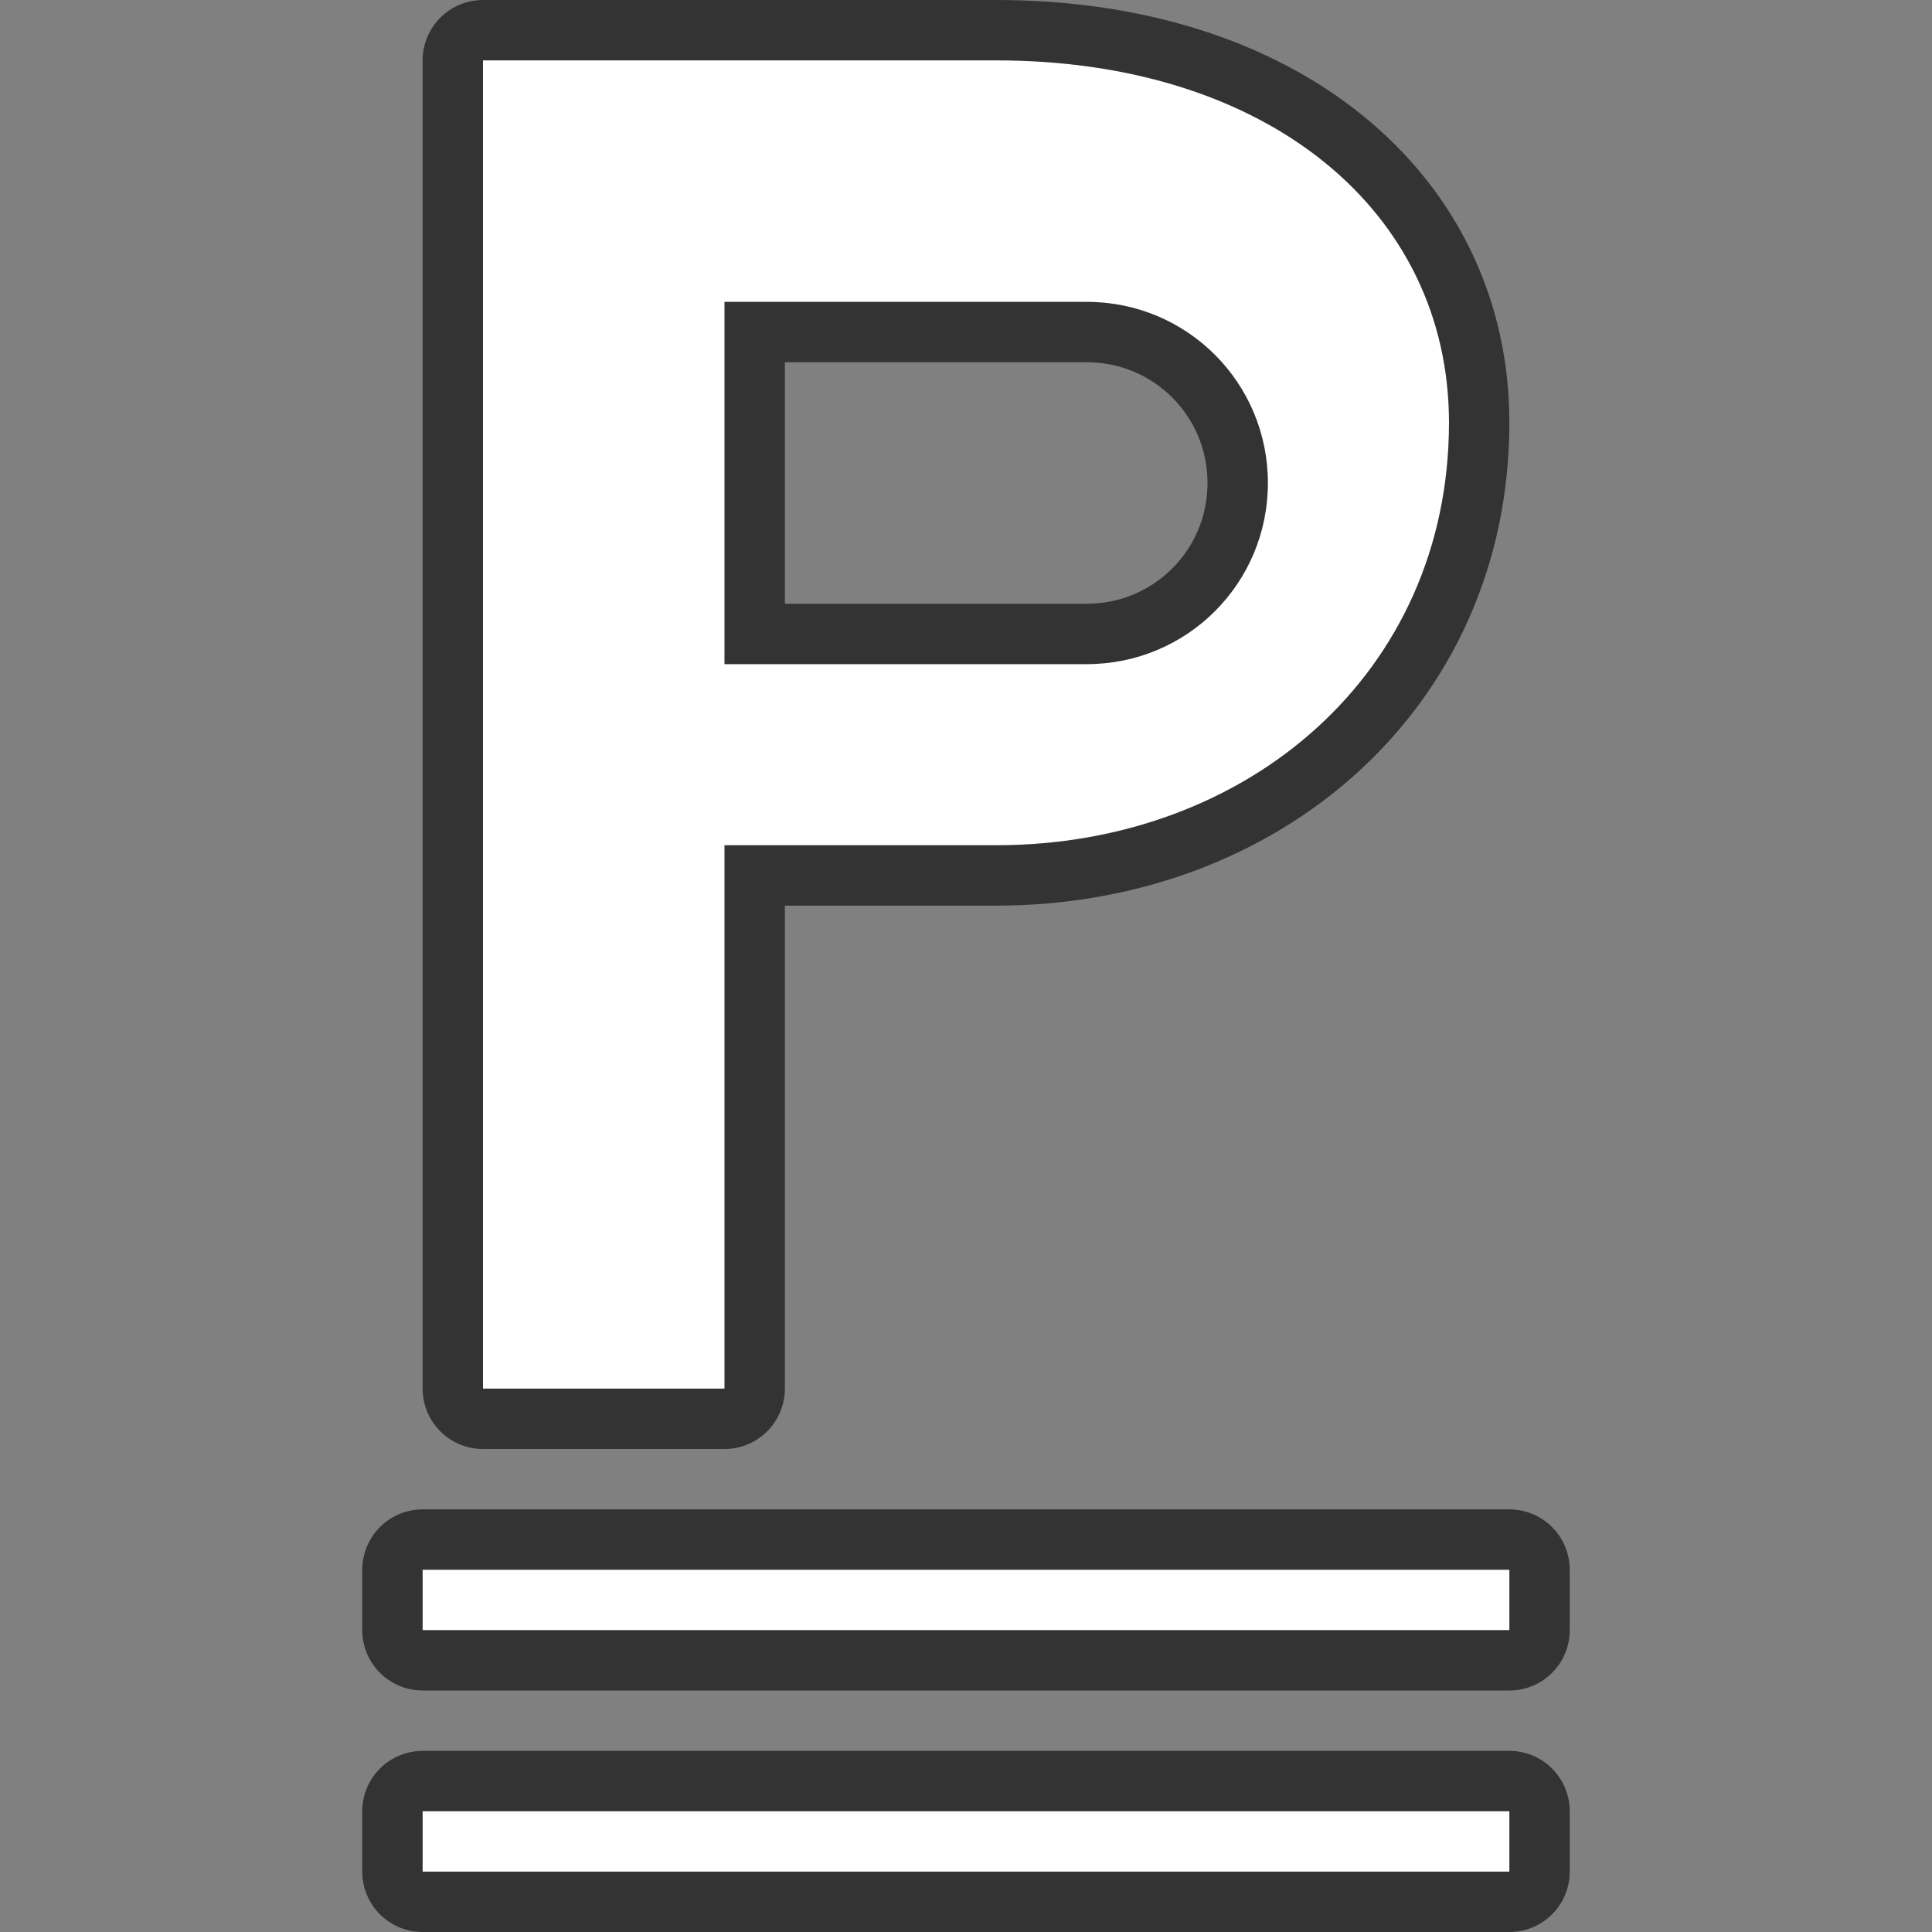<?xml version="1.0" encoding="UTF-8" standalone="no"?>
<svg
   xmlns:dc="http://purl.org/dc/elements/1.1/"
   xmlns:cc="http://creativecommons.org/ns#"
   xmlns:rdf="http://www.w3.org/1999/02/22-rdf-syntax-ns#"
   xmlns:svg="http://www.w3.org/2000/svg"
   xmlns="http://www.w3.org/2000/svg"
   xmlns:sodipodi="http://sodipodi.sourceforge.net/DTD/sodipodi-0.dtd"
   xmlns:inkscape="http://www.inkscape.org/namespaces/inkscape"
   viewBox="0 0 32 32"
   version="1.1"
   id="svg4"
   sodipodi:docname="underlinedouble.svg"
   inkscape:export-filename="/home/jupiter007/Libreoffice yaru theme fullcolor/build/cmd/32/pl/underlinedouble.png"
   inkscape:export-xdpi="96"
   inkscape:export-ydpi="96"
   inkscape:version="0.92.5 (2060ec1f9f, 2020-04-08)">
  <rect x="0" y="0" width="32" height="32" fill="#808080" stroke="none"/>
  <defs
     id="defs8" />
  <sodipodi:namedview
     pagecolor="#ffffff"
     bordercolor="#666666"
     borderopacity="1"
     objecttolerance="10"
     gridtolerance="10"
     guidetolerance="10"
     inkscape:pageopacity="0"
     inkscape:pageshadow="2"
     inkscape:window-width="1920"
     inkscape:window-height="1011"
     id="namedview6"
     showgrid="true"
     inkscape:zoom="10.429825"
     inkscape:cx="-18.34848"
     inkscape:cy="10.111248"
     inkscape:window-x="0"
     inkscape:window-y="32"
     inkscape:window-maximized="1"
     inkscape:current-layer="svg4">
    <inkscape:grid
       type="xygrid"
       id="grid829" />
  </sodipodi:namedview>
  <path
     id="path828"
     d="m 7,26 v 1 h 18 v -1 z"
     style="opacity:0.6;fill:#000000;stroke:#000000;stroke-width:2;stroke-linejoin:round;stroke-miterlimit:4;stroke-dasharray:none"
     inkscape:connector-curvature="0" />
  <path
     id="path826"
     d="M 8,1 V 23 h 4 v -9 h 4.5 C 20.655,14 24,11.155 24,7 24,3.5 21,1 16.5,1 Z m 4,4 h 6 c 1.662,0 3,1.338 3,3 C 21,9.662 19.662,11 18,11 h -6 z"
     style="opacity:0.6;fill:#000000;stroke:#000000;stroke-width:2;stroke-linejoin:round;stroke-miterlimit:4;stroke-dasharray:none"
     inkscape:connector-curvature="0" />
  <path
     style="fill:#ffffff"
     d="M 8,1 V 23 h 4 v -9 h 4.5 C 20.655,14 24,11.155 24,7 24,3.5 21,1 16.5,1 Z m 4,4 h 6 c 1.662,0 3,1.338 3,3 C 21,9.662 19.662,11 18,11 h -6 z"
     id="path823"
     inkscape:connector-curvature="0" />
  <path
     style="fill:#ffffff"
     d="m 7,26 v 1 h 18 v -1 z"
     id="path2"
     inkscape:connector-curvature="0" />
  <path
     inkscape:connector-curvature="0"
     style="opacity:0.6;fill:#000000;stroke:#000000;stroke-width:2;stroke-linejoin:round;stroke-miterlimit:4;stroke-dasharray:none"
     d="m 7,30 v 1 h 18 v -1 z"
     id="path831" />
  <path
     inkscape:connector-curvature="0"
     id="path833"
     d="m 7,30 v 1 h 18 v -1 z"
     style="fill:#ffffff" />
</svg>
